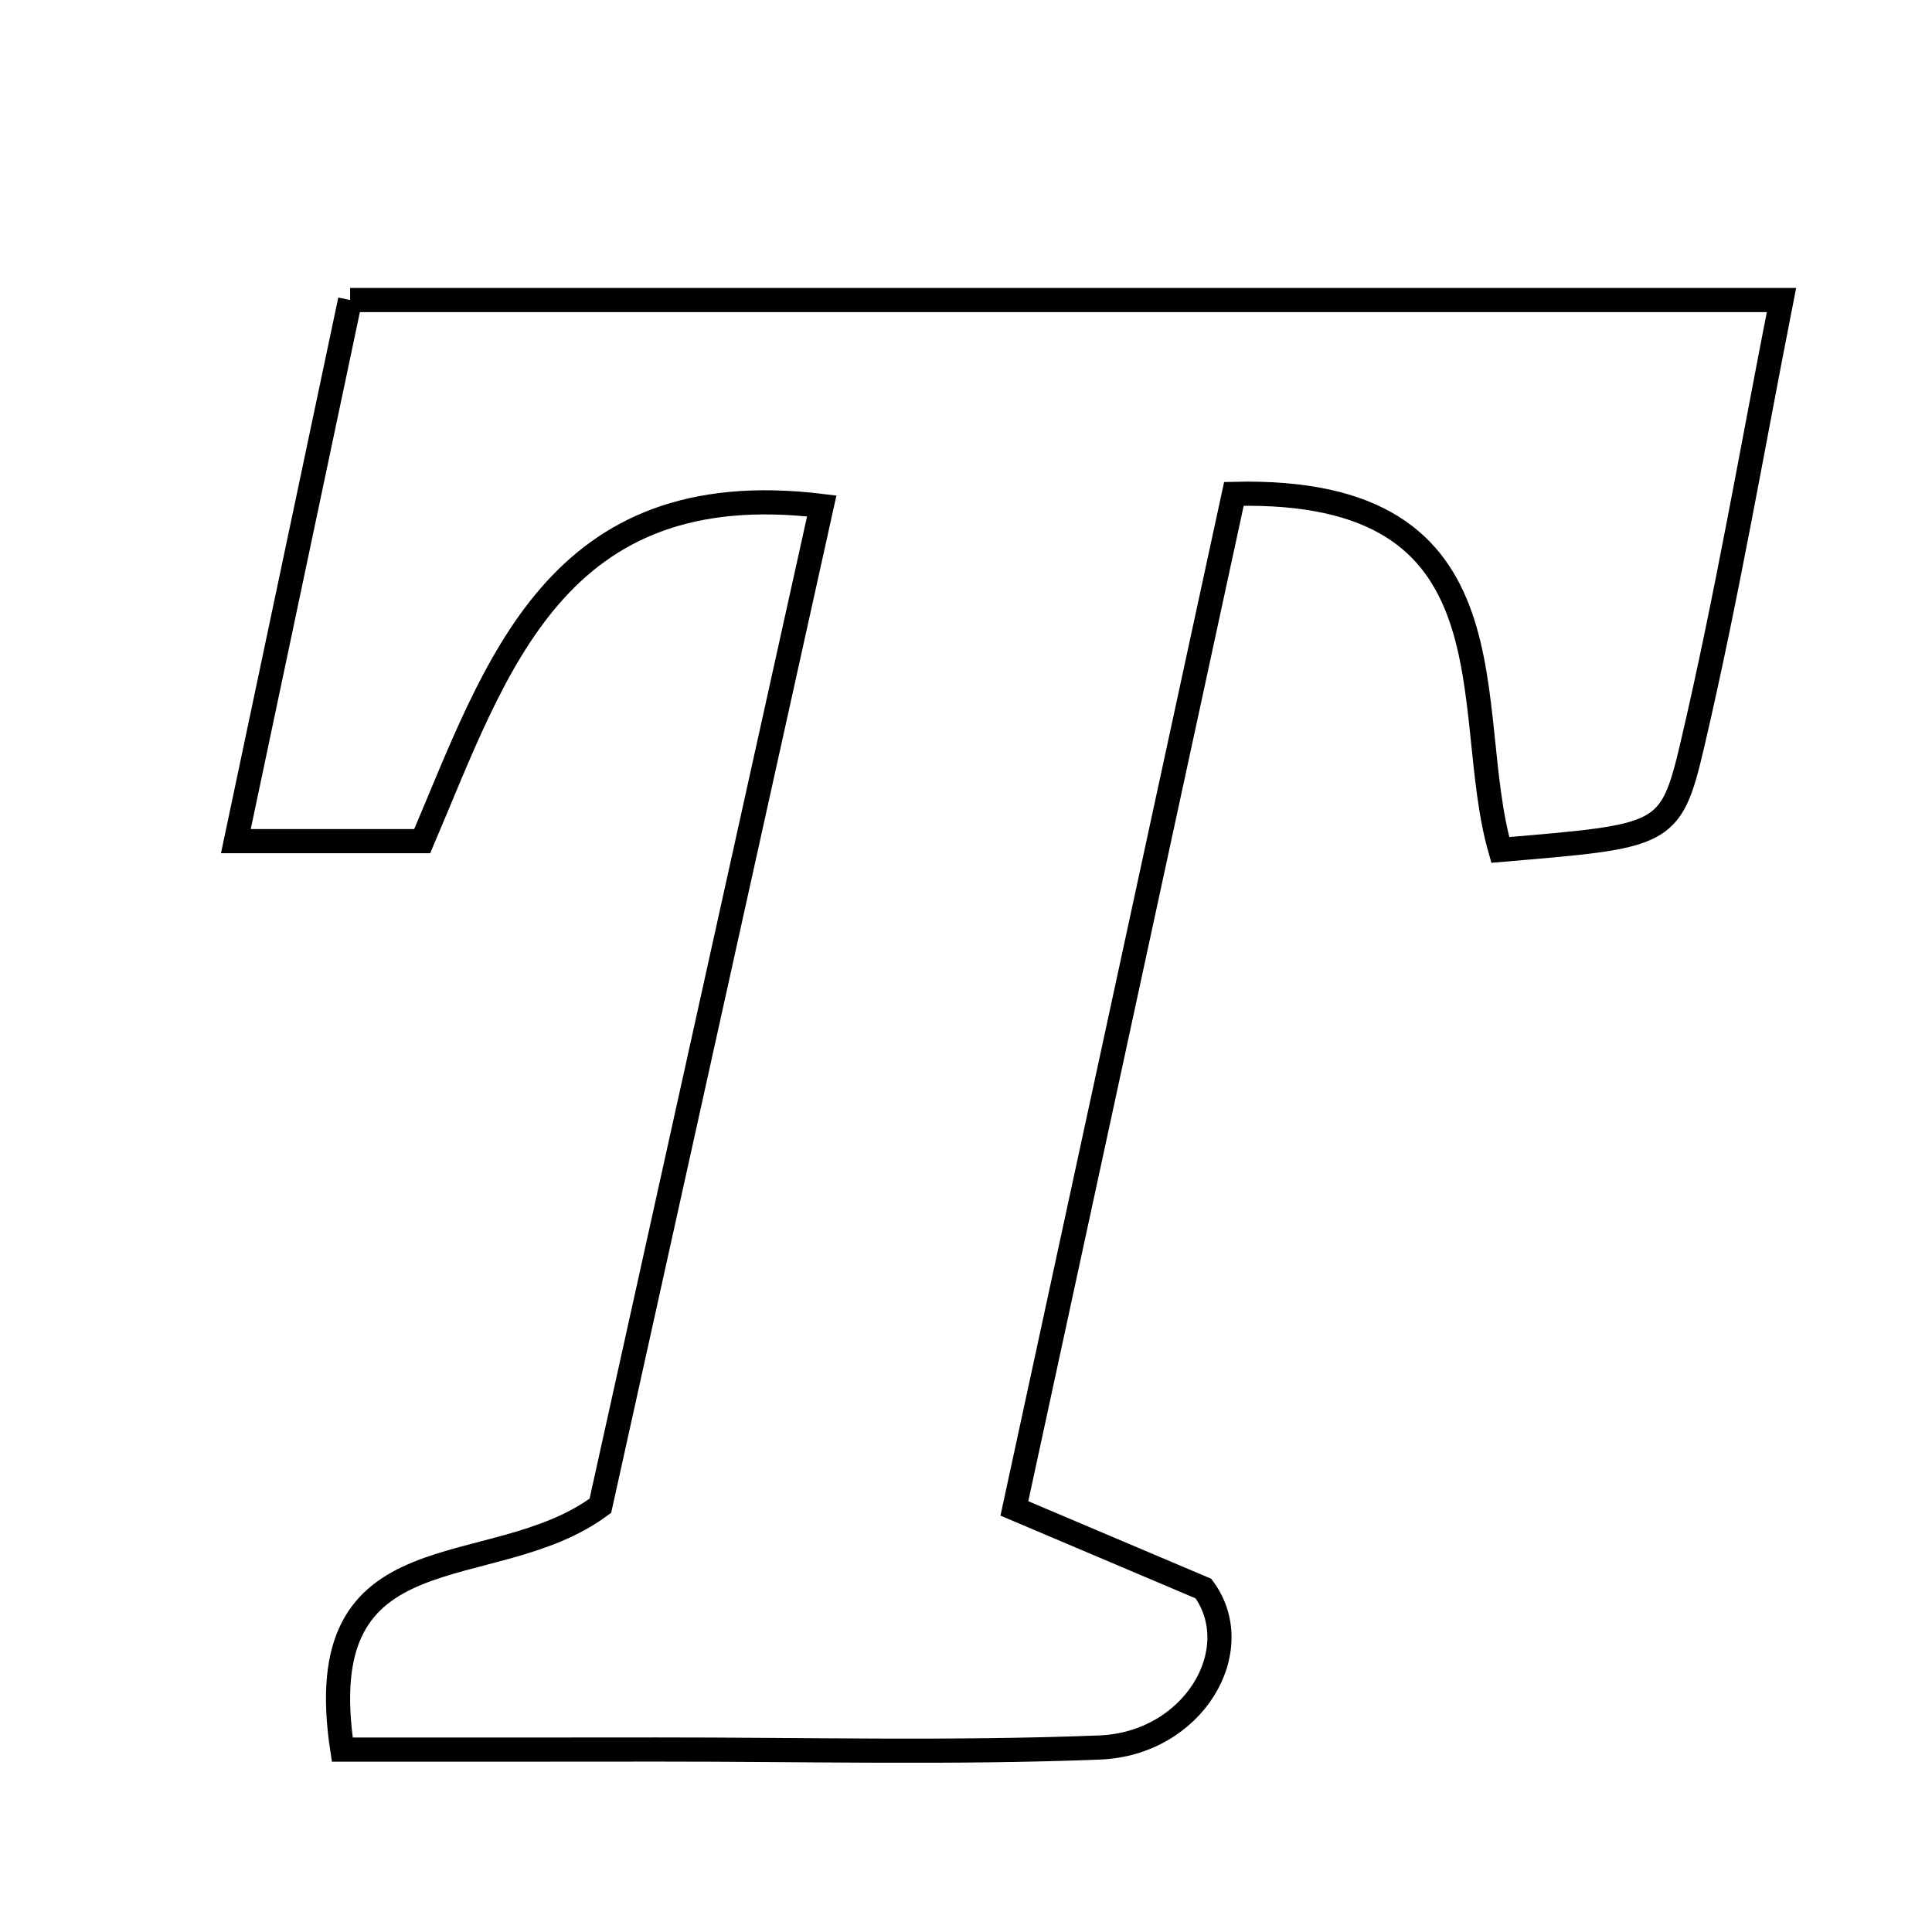 <svg xmlns="http://www.w3.org/2000/svg" viewBox="0.0 0.0 24.0 24.0" height="200px" width="200px"><path fill="none" stroke="black" stroke-width=".3" stroke-opacity="1.0"  filling="0" d="M4.349 3.727 C10.249 3.727 16.072 3.727 22.13 3.727 C21.763 5.591 21.448 7.439 21.021 9.261 C20.753 10.402 20.677 10.384 18.637 10.558 C18.134 8.808 18.925 6.046 15.328 6.135 C14.434 10.268 13.535 14.42 12.601 18.738 C13.494 19.117 14.21 19.421 14.95 19.734 C15.509 20.495 14.828 21.662 13.66 21.708 C11.829 21.78 9.993 21.732 8.159 21.733 C6.885 21.735 5.611 21.734 4.252 21.734 C3.824 18.929 6.1 19.711 7.458 18.705 C8.312 14.848 9.236 10.674 10.208 6.285 C6.897 5.882 6.17 8.28 5.245 10.449 C4.503 10.449 3.825 10.449 2.93 10.449 C3.419 8.131 3.867 6.01 4.349 3.727"></path></svg>